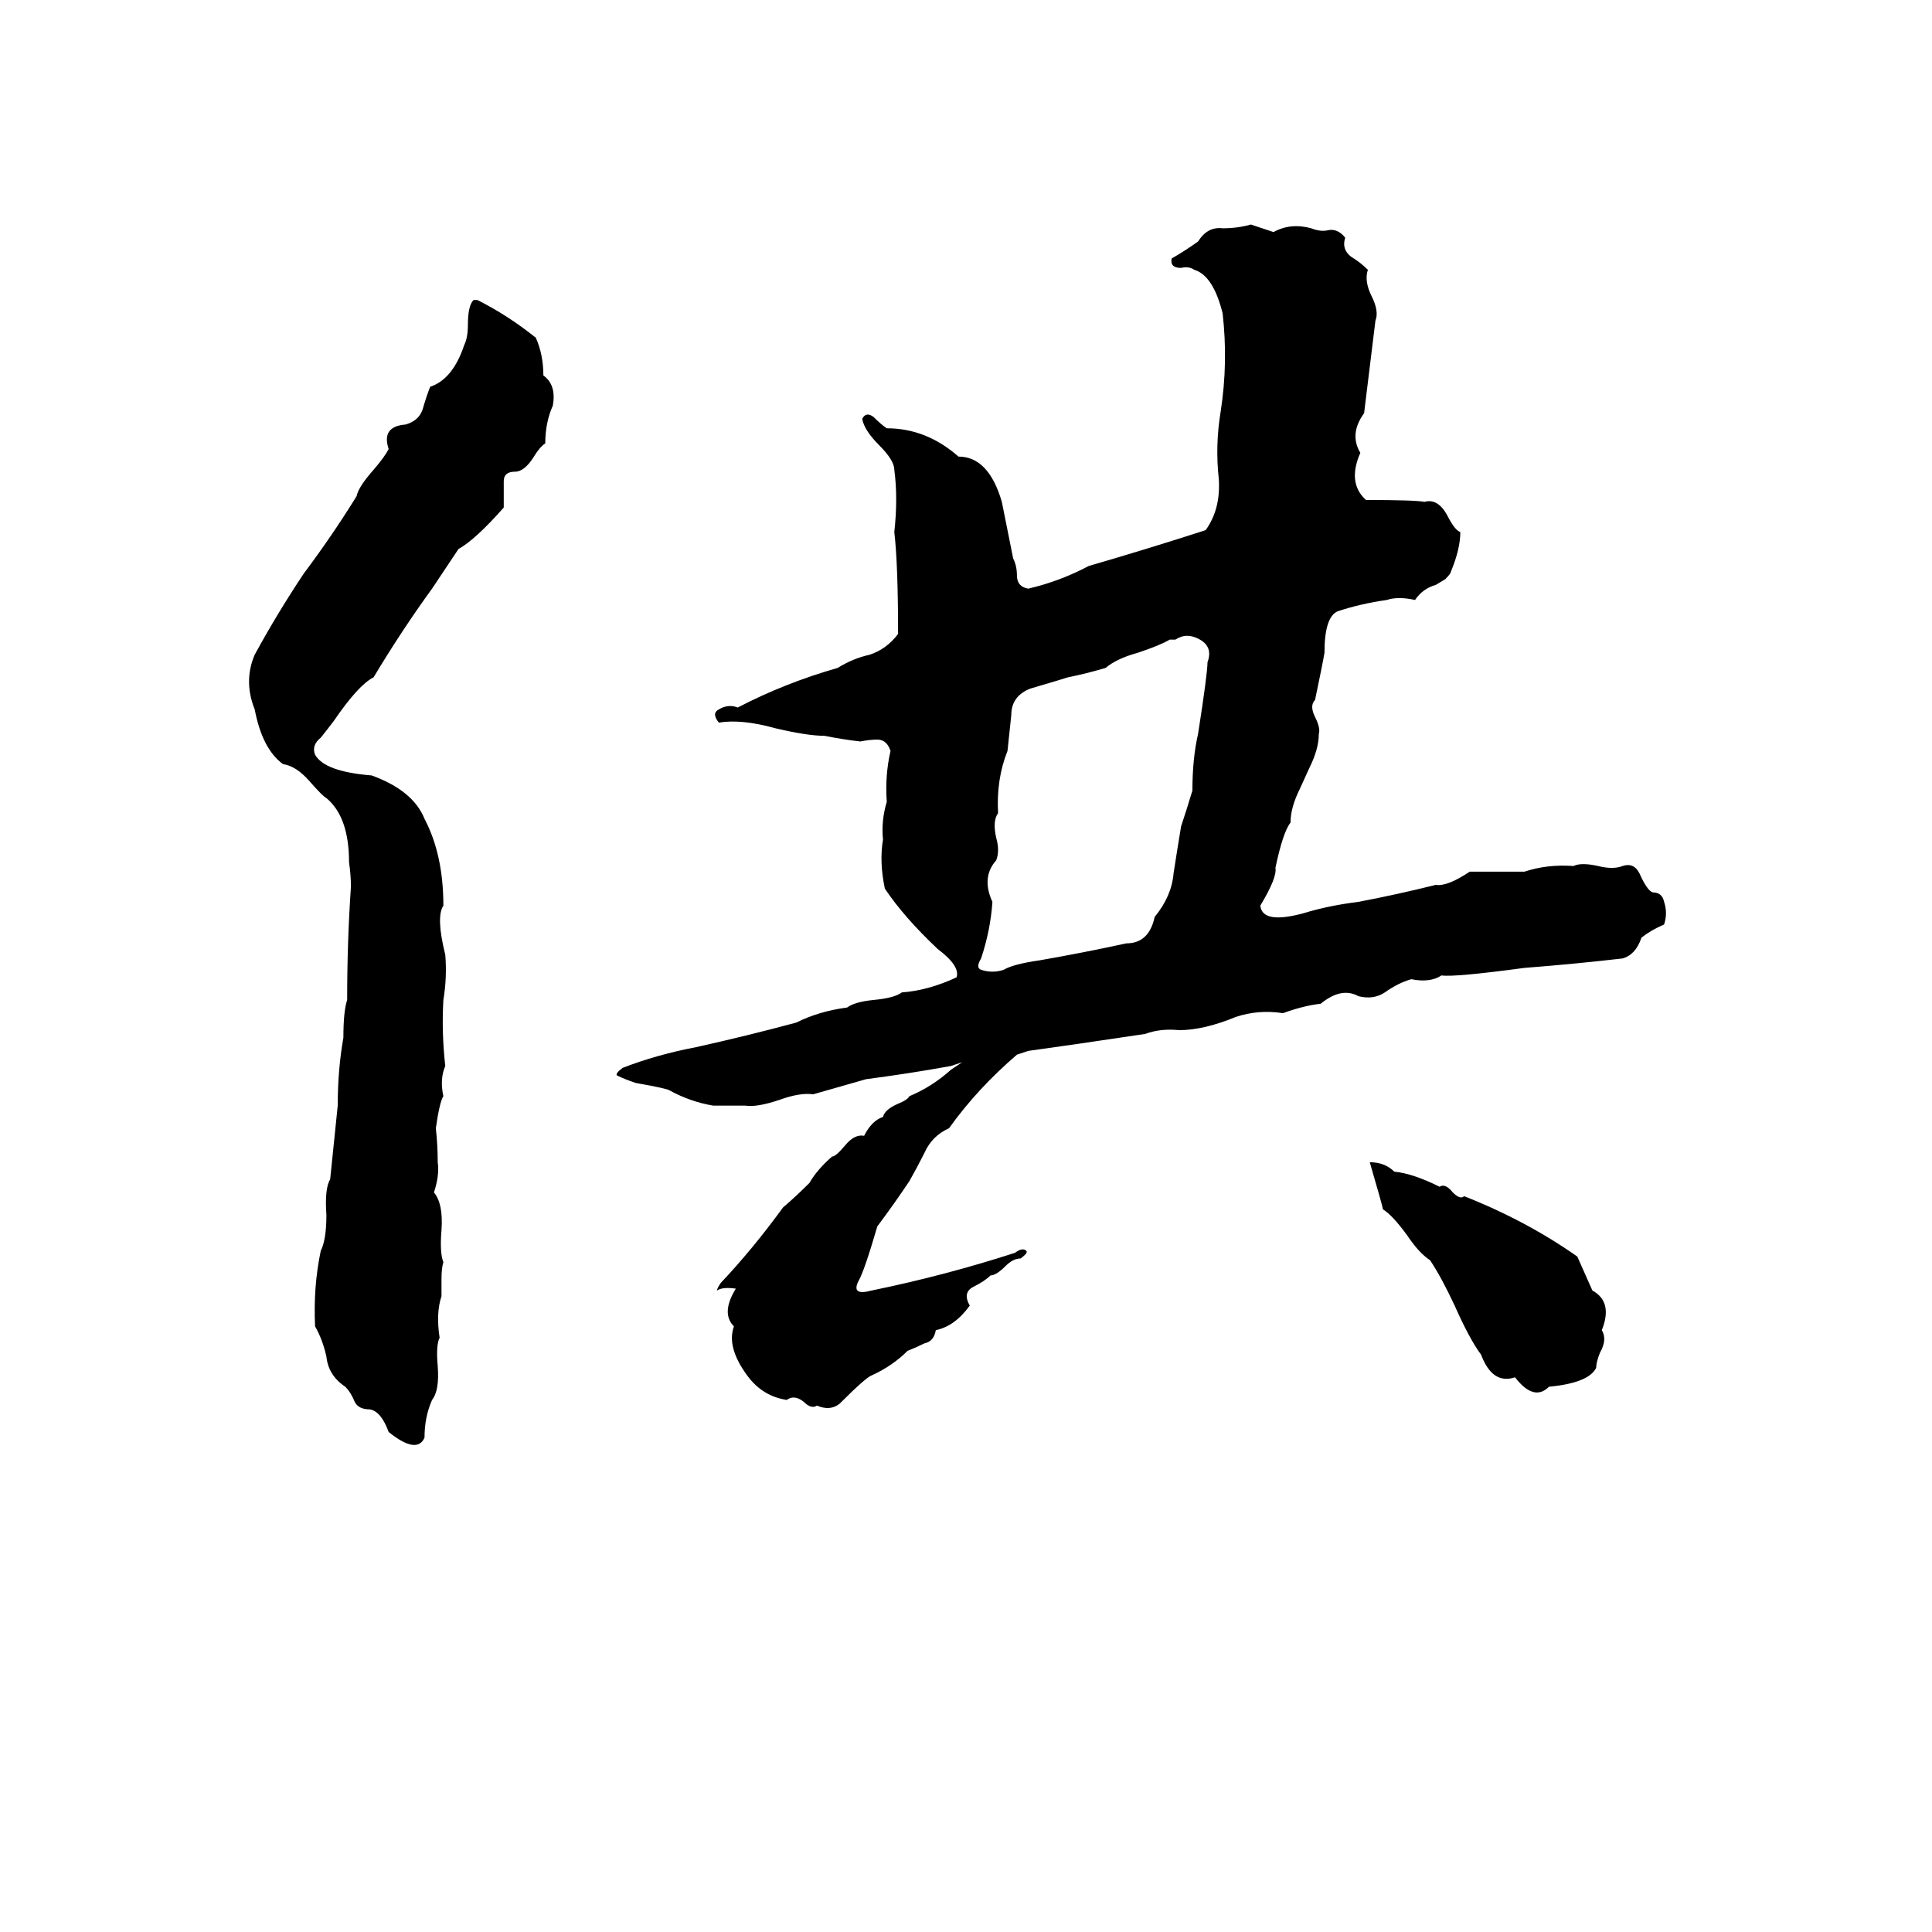 <svg xmlns="http://www.w3.org/2000/svg" viewBox="0 -800 1024 1024">
	<path fill="#000000" d="M663 -681Q669 -679 675 -677Q684 -682 695 -679Q700 -677 704 -678Q709 -679 713 -674Q711 -668 716 -664Q721 -661 725 -657Q723 -651 727 -643Q731 -635 729 -630Q726 -605 723 -581Q715 -570 721 -560Q714 -544 724 -535Q750 -535 755 -534Q762 -536 767 -527Q771 -519 774 -518Q774 -509 769 -497Q769 -496 766 -493L761 -490Q754 -488 750 -482Q741 -484 735 -482Q721 -480 709 -476Q702 -473 702 -454Q701 -448 697 -429Q694 -426 697 -420Q700 -414 699 -411Q699 -403 694 -393L689 -382Q684 -372 684 -364Q680 -359 676 -340Q677 -335 668 -320Q669 -310 691 -316Q704 -320 720 -322Q741 -326 761 -331Q767 -330 779 -338Q783 -338 786 -338H801Q805 -338 808 -338Q820 -342 834 -341Q838 -343 847 -341Q855 -339 860 -341Q866 -343 869 -337Q873 -328 876 -327Q881 -327 882 -322Q884 -316 882 -310Q875 -307 870 -303Q867 -294 860 -292Q834 -289 808 -287Q771 -282 764 -283Q758 -279 748 -281Q741 -279 734 -274Q728 -270 720 -272Q711 -277 700 -268Q691 -267 680 -263Q667 -265 655 -261Q638 -254 625 -254Q615 -255 607 -252Q567 -246 545 -243Q542 -242 539 -241Q518 -223 503 -202Q494 -198 490 -189Q486 -181 482 -174Q474 -162 465 -150Q458 -126 455 -121Q451 -113 462 -116Q501 -124 538 -136Q542 -139 544 -137Q545 -136 541 -133Q537 -133 533 -129Q528 -124 525 -124Q522 -121 516 -118Q510 -115 514 -108Q506 -97 496 -95Q495 -89 490 -88Q486 -86 481 -84Q473 -76 462 -71Q459 -70 445 -56Q440 -52 433 -55Q430 -53 426 -57Q421 -61 417 -58Q404 -60 396 -71Q385 -86 389 -97Q382 -104 390 -117Q383 -118 380 -116Q380 -117 382 -120Q399 -138 415 -160Q422 -166 429 -173Q433 -180 441 -187Q443 -187 448 -193Q453 -199 458 -198Q462 -206 468 -208Q469 -212 476 -215Q481 -217 482 -219Q494 -224 504 -233Q507 -235 510 -237Q507 -236 504 -235Q482 -231 459 -228Q445 -224 431 -220Q424 -221 413 -217Q401 -213 395 -214Q387 -214 378 -214Q366 -216 355 -222Q354 -223 337 -226Q331 -228 327 -230Q326 -231 330 -234Q348 -241 369 -245Q396 -251 422 -258Q434 -264 449 -266Q453 -269 463 -270Q474 -271 478 -274Q492 -275 507 -282Q509 -288 497 -297Q479 -314 469 -329Q466 -343 468 -355Q467 -365 470 -375Q469 -389 472 -402Q470 -408 465 -408Q461 -408 456 -407Q447 -408 437 -410Q428 -410 411 -414Q393 -419 381 -417Q377 -422 381 -424Q386 -427 391 -425Q416 -438 444 -446Q452 -451 461 -453Q470 -456 476 -464Q476 -501 474 -518Q476 -536 474 -551Q474 -556 466 -564Q458 -572 457 -578Q459 -582 463 -579Q467 -575 470 -573Q491 -573 508 -558Q524 -558 531 -534Q534 -519 537 -504Q539 -500 539 -495Q539 -489 545 -488Q562 -492 577 -500Q608 -509 639 -519Q647 -530 646 -546Q644 -564 647 -582Q651 -608 648 -634Q643 -654 633 -657Q630 -659 626 -658Q620 -658 621 -663Q628 -667 635 -672Q640 -680 648 -679Q656 -679 663 -681ZM251 -641H253Q269 -633 284 -621Q288 -612 288 -601Q295 -596 293 -585Q289 -576 289 -565Q286 -563 283 -558Q278 -550 273 -550Q267 -550 267 -545Q267 -538 267 -531Q252 -514 243 -509L229 -488Q213 -466 198 -441Q190 -437 177 -418Q174 -414 170 -409Q165 -405 167 -400Q172 -391 197 -389Q219 -381 225 -366Q235 -347 235 -320Q231 -314 236 -294Q237 -282 235 -270Q234 -253 236 -235Q233 -228 235 -219Q233 -216 231 -202Q232 -193 232 -184Q233 -177 230 -168Q235 -162 234 -148Q233 -136 235 -131Q234 -128 234 -122V-113Q231 -104 233 -91Q231 -87 232 -76Q233 -63 229 -58Q225 -49 225 -38Q221 -29 206 -41Q202 -52 196 -53Q190 -53 188 -57Q186 -62 183 -65Q174 -71 173 -81Q171 -90 167 -97Q166 -118 170 -137Q173 -143 173 -156Q172 -170 175 -175Q177 -194 179 -214Q179 -233 182 -250Q182 -264 184 -270Q184 -301 186 -330Q186 -336 185 -343Q185 -367 173 -377Q171 -378 164 -386Q157 -394 150 -395Q139 -403 135 -424Q129 -439 135 -453Q147 -475 161 -496Q176 -516 189 -537Q190 -542 198 -551Q204 -558 206 -562Q202 -574 215 -575Q222 -577 224 -583Q226 -590 228 -595Q240 -599 246 -617Q248 -621 248 -628Q248 -638 251 -641ZM623 -461H620Q615 -458 603 -454Q592 -451 586 -446Q576 -443 566 -441Q563 -440 546 -435Q536 -431 536 -421Q535 -411 534 -402Q528 -387 529 -369Q526 -365 528 -356Q530 -349 528 -344Q520 -335 526 -322Q525 -307 520 -292Q517 -287 520 -286Q526 -284 532 -286Q537 -289 551 -291Q574 -295 597 -300Q609 -300 612 -314Q621 -325 622 -337Q624 -350 626 -362Q629 -371 632 -381Q632 -398 635 -411Q640 -443 640 -449Q643 -457 636 -461Q629 -465 623 -461ZM726 -184Q734 -184 739 -179Q749 -178 763 -171Q766 -173 770 -168Q774 -164 776 -166Q809 -153 836 -134Q840 -125 844 -116Q855 -110 849 -95Q852 -90 848 -83Q846 -78 846 -75Q842 -67 821 -65Q813 -57 803 -70Q791 -66 785 -82Q779 -90 771 -108Q764 -123 758 -132Q752 -136 746 -145Q738 -156 733 -159Q733 -160 726 -184Z"/>
</svg>